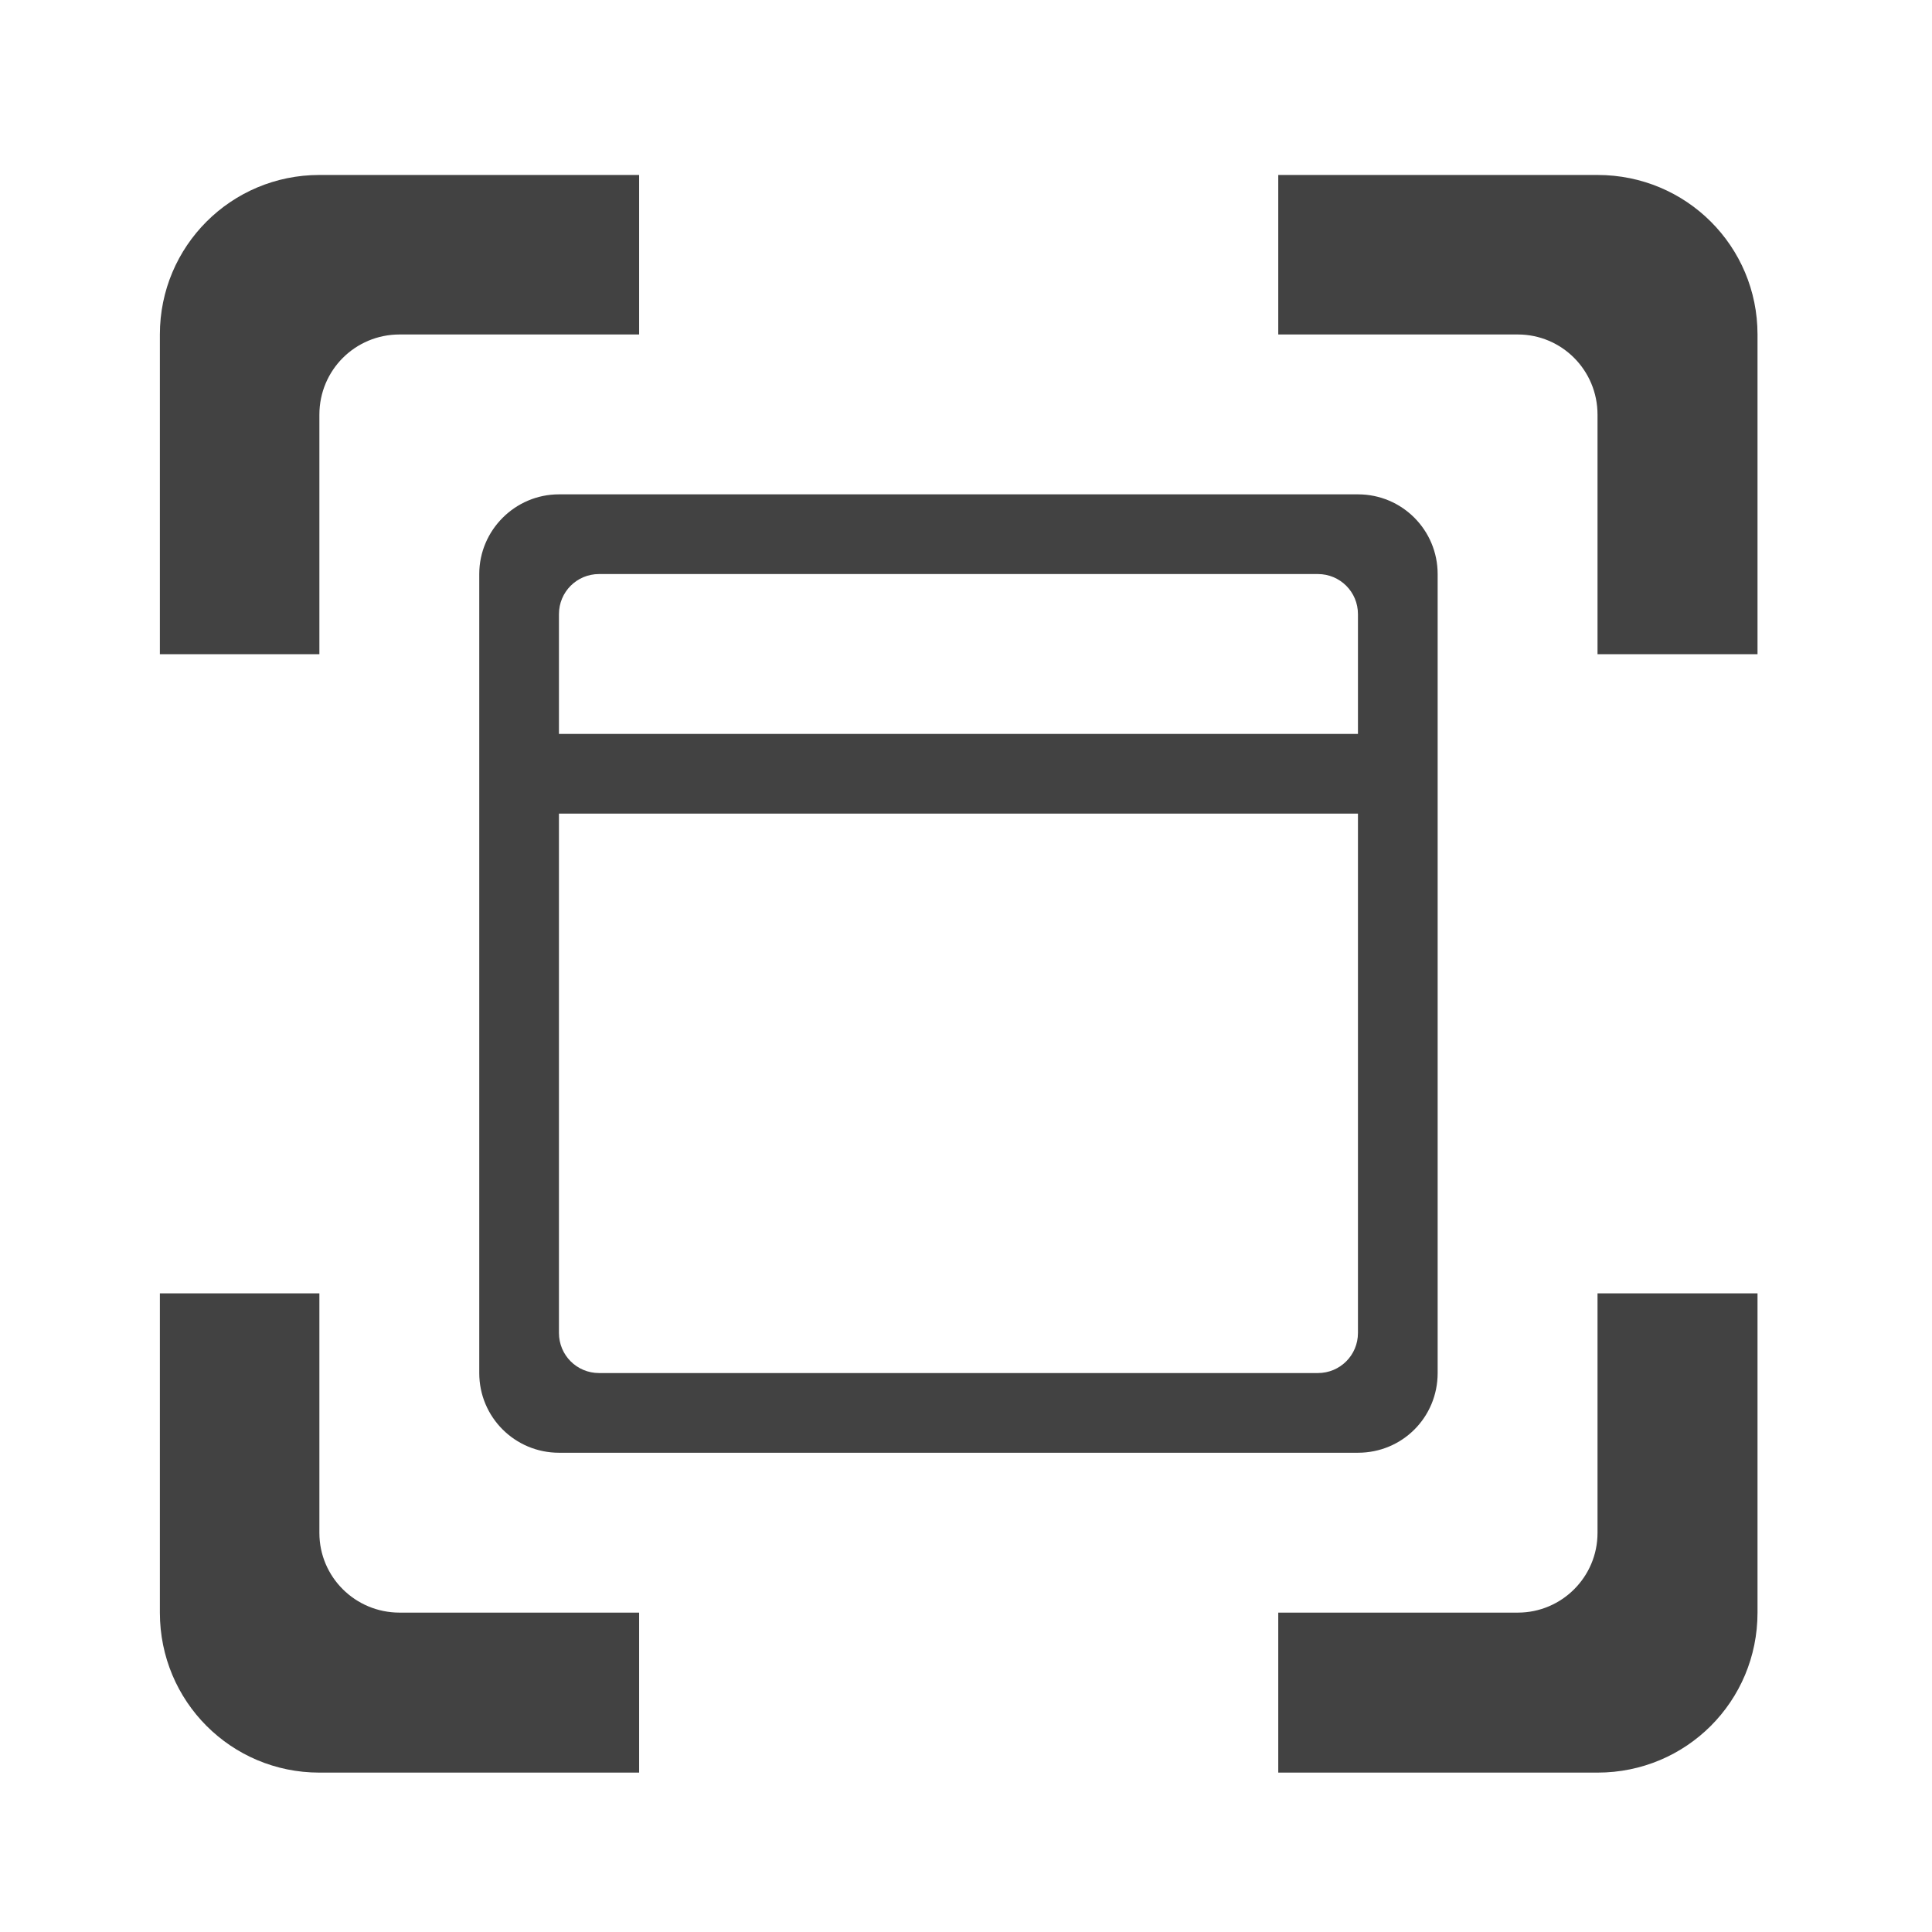 <?xml version="1.0" encoding="UTF-8"?>
<svg xmlns="http://www.w3.org/2000/svg" xmlns:xlink="http://www.w3.org/1999/xlink" width="16px" height="16px" viewBox="0 0 16 16" version="1.1">
<g id="surface1">
<path style=" stroke:none;fill-rule:nonzero;fill:rgb(25.882%,25.882%,25.882%);fill-opacity:1;" d="M 4.301 6.078 L 11.578 6.078 L 11.578 6.738 L 4.301 6.738 Z M 4.301 6.078 "/>
<path style=" stroke:none;fill-rule:nonzero;fill:rgb(25.882%,25.882%,25.882%);fill-opacity:1;" d="M 4.629 4.094 C 4.266 4.094 3.969 4.391 3.969 4.754 L 3.969 11.371 C 3.969 11.738 4.266 12.031 4.629 12.031 L 11.246 12.031 C 11.613 12.031 11.906 11.738 11.906 11.371 L 11.906 4.754 C 11.906 4.391 11.613 4.094 11.246 4.094 Z M 4.961 4.754 L 10.914 4.754 C 11.098 4.754 11.246 4.902 11.246 5.086 L 11.246 11.039 C 11.246 11.223 11.098 11.371 10.914 11.371 L 4.961 11.371 C 4.777 11.371 4.629 11.223 4.629 11.039 L 4.629 5.086 C 4.629 4.902 4.777 4.754 4.961 4.754 Z M 4.961 4.754 "/>
<path style=" stroke:none;fill-rule:nonzero;fill:rgb(25.882%,25.882%,25.882%);fill-opacity:1;" d="M 2.645 1.449 C 1.914 1.449 1.324 2.039 1.324 2.77 L 1.324 5.418 L 2.645 5.418 L 2.645 3.434 C 2.645 3.066 2.941 2.77 3.309 2.77 L 5.293 2.77 L 5.293 1.449 Z M 10.586 1.449 L 10.586 2.77 L 12.57 2.77 C 12.934 2.77 13.23 3.066 13.23 3.434 L 13.23 5.418 L 14.555 5.418 L 14.555 2.77 C 14.555 2.039 13.965 1.449 13.23 1.449 Z M 1.324 10.711 L 1.324 13.355 C 1.324 14.09 1.914 14.68 2.645 14.68 L 5.293 14.68 L 5.293 13.355 L 3.309 13.355 C 2.941 13.355 2.645 13.059 2.645 12.695 L 2.645 10.711 Z M 13.23 10.711 L 13.23 12.695 C 13.23 13.059 12.934 13.355 12.57 13.355 L 10.586 13.355 L 10.586 14.68 L 13.23 14.68 C 13.965 14.68 14.555 14.09 14.555 13.355 L 14.555 10.711 Z M 13.23 10.711 "/>
</g>
</svg>
